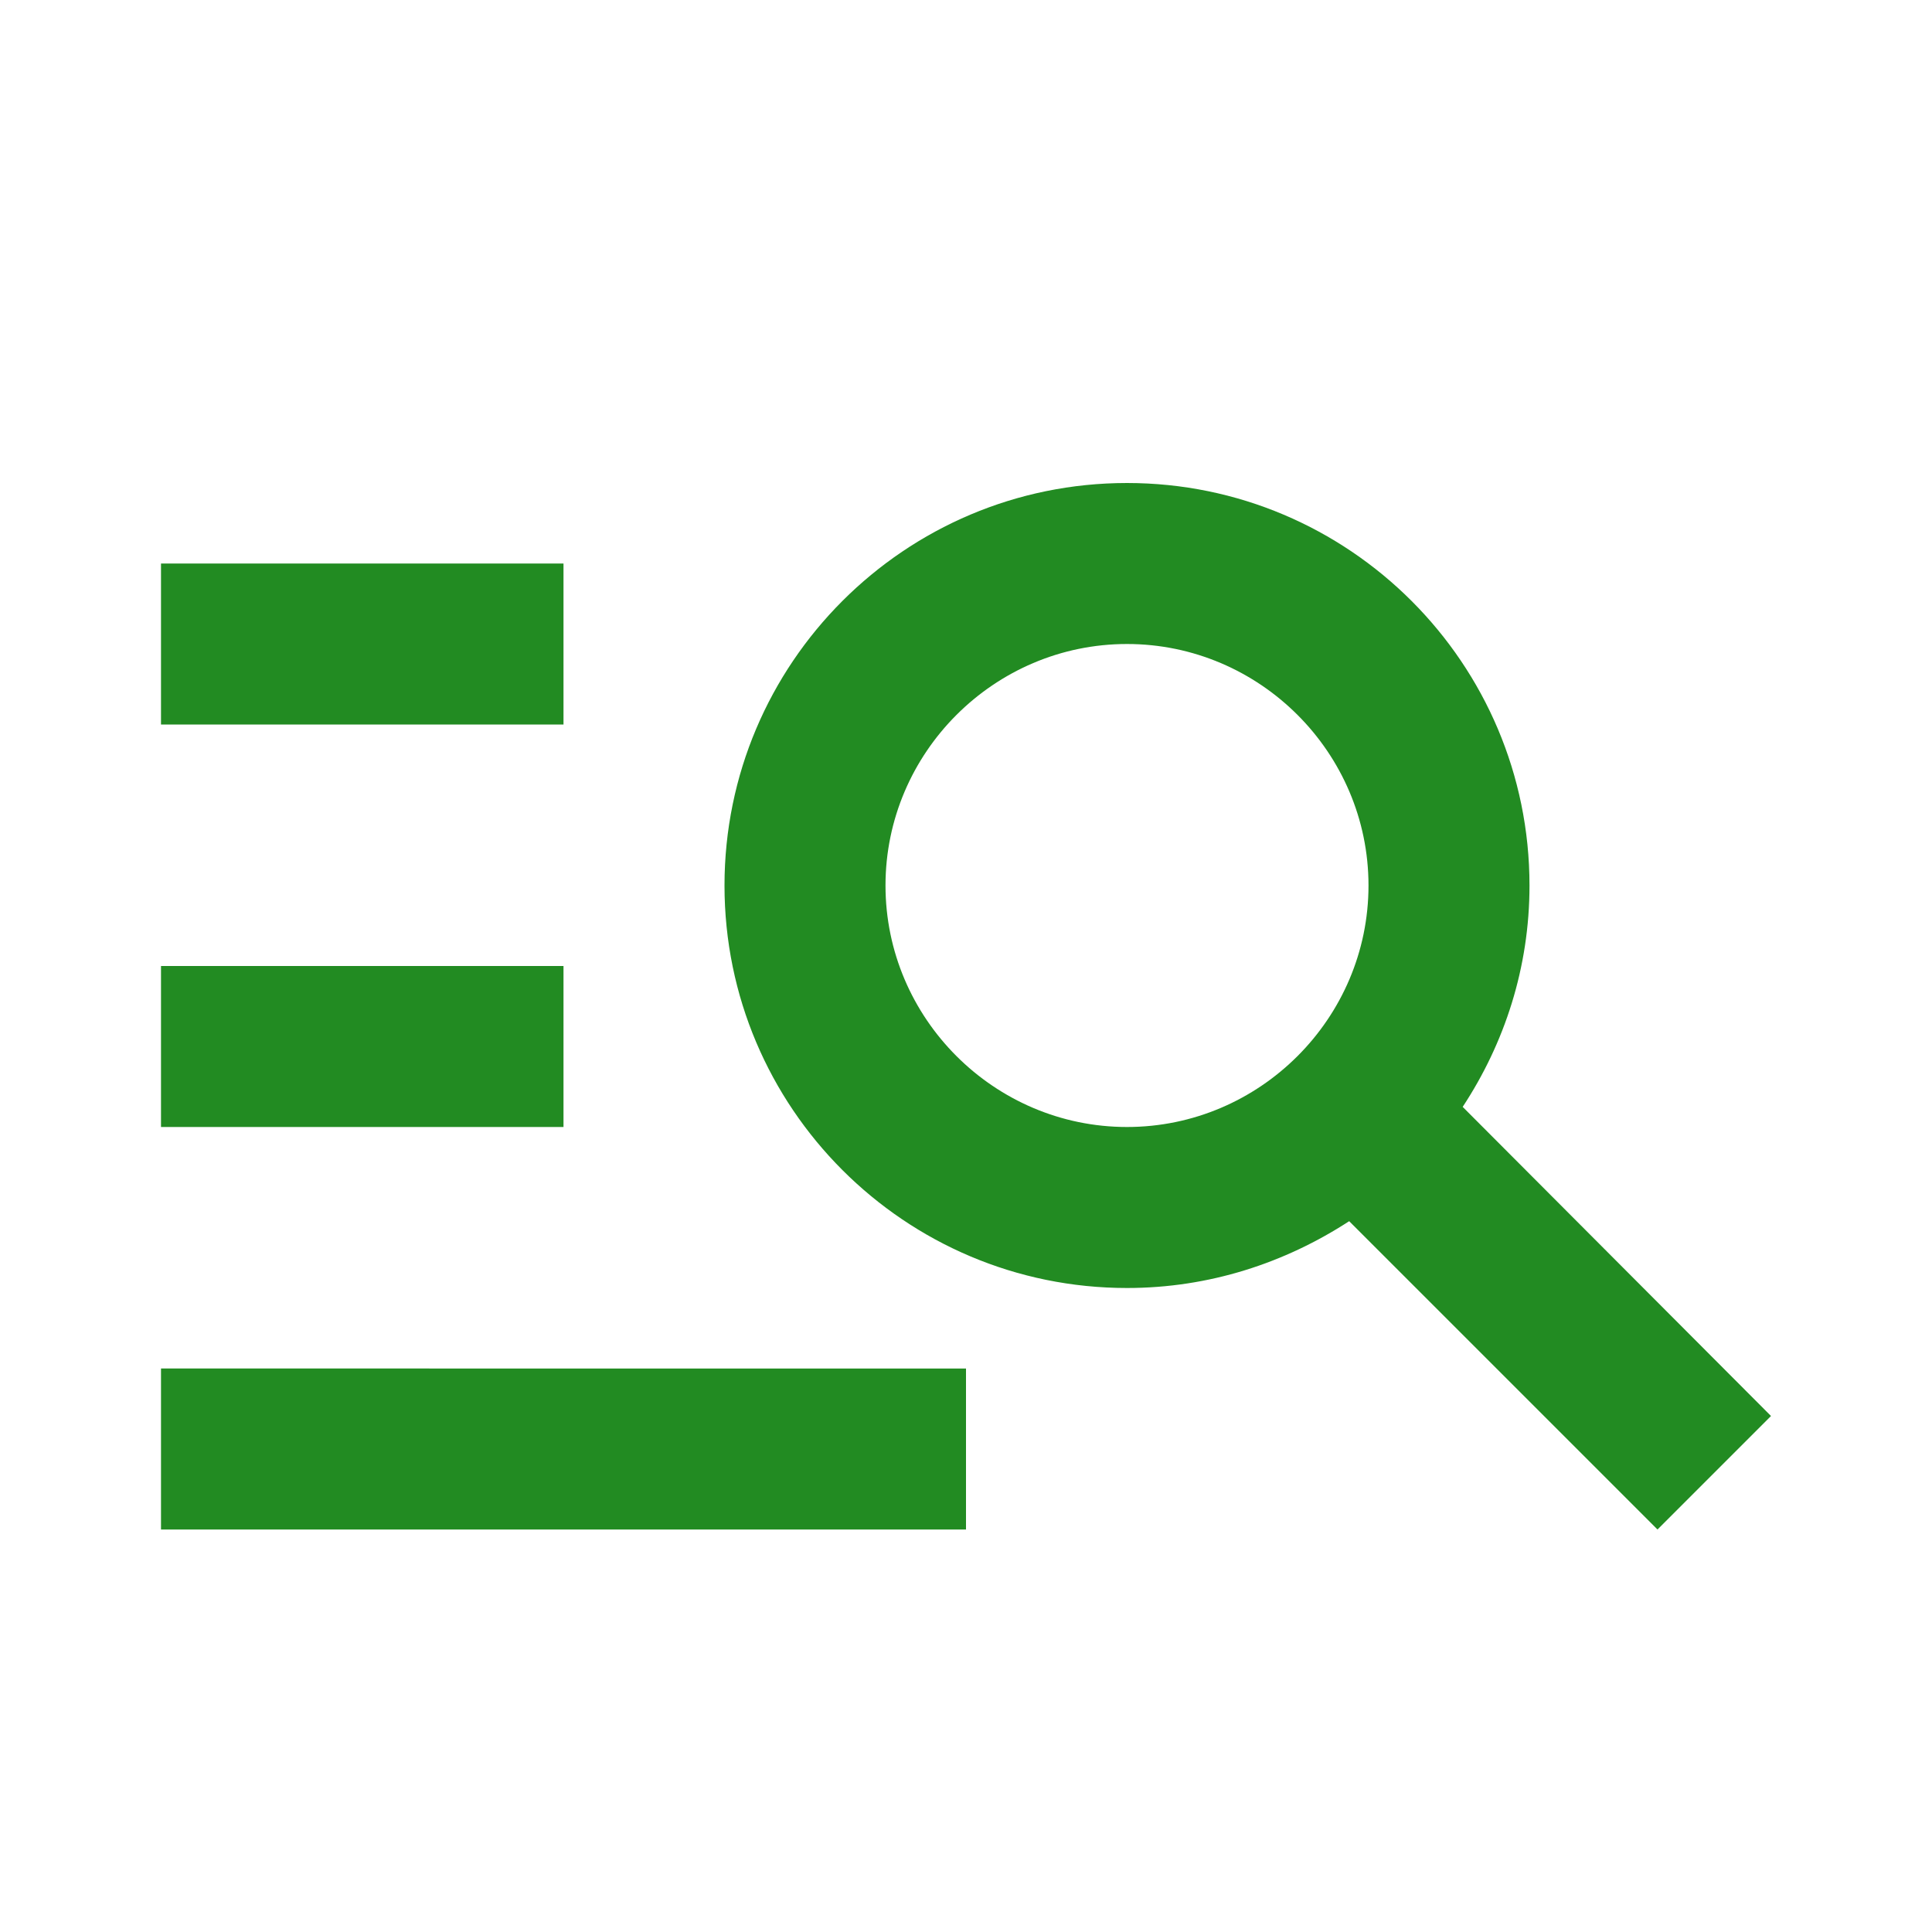 <svg xmlns="http://www.w3.org/2000/svg" enable-background="new 0 0 24 24" height="24px" viewBox="0 0 24 24" width="24px" fill="#228B22"><g><path d="M0,0h24v24H0V0z" fill="none"/></g><g><path d="M7,9H2V7h5V9z M7,12H2v2h5V12z M20.59,19l-3.83-3.83C15.96,15.69,15.02,16,14,16c-2.76,0-5-2.24-5-5s2.24-5,5-5s5,2.24,5,5 c0,1.02-0.31,1.96-0.83,2.75L22,17.59L20.59,19z M17,11c0-1.65-1.35-3-3-3s-3,1.35-3,3s1.35,3,3,3S17,12.65,17,11z M2,19h10v-2H2 V19z"/></g></svg>